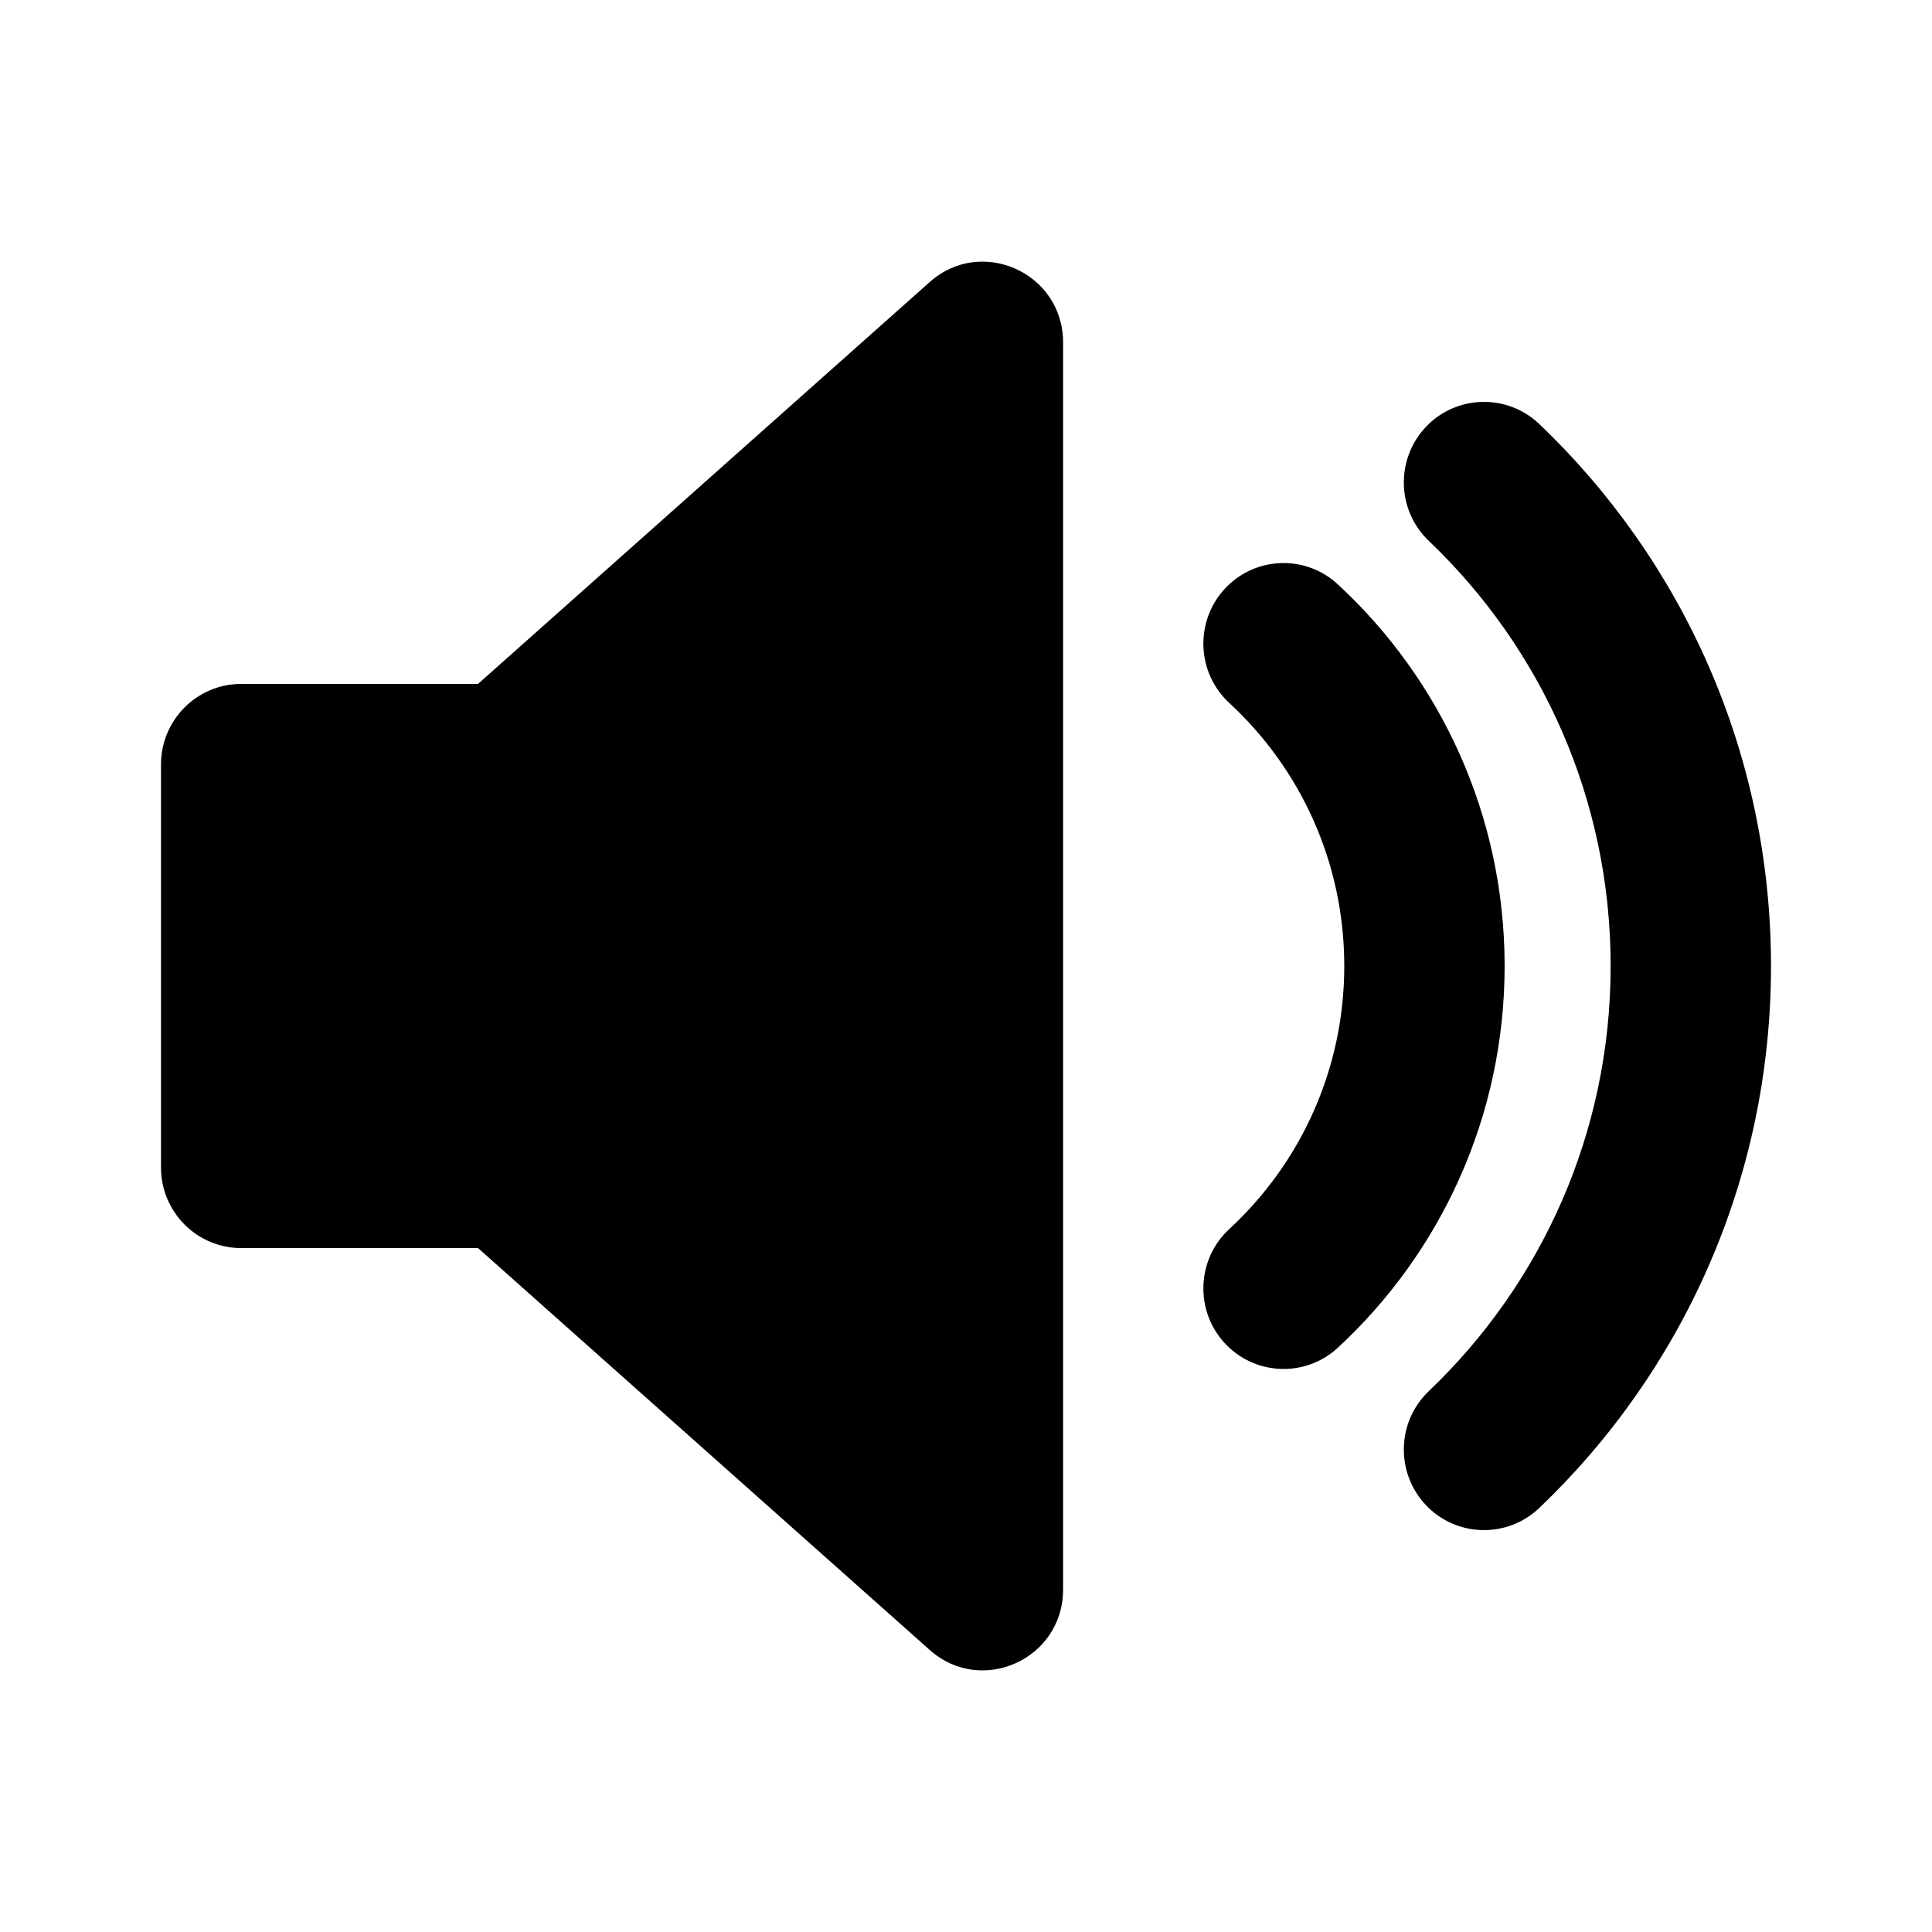 <svg width="24" height="24" viewBox="0 0 24 24" fill="none" xmlns="http://www.w3.org/2000/svg">
<path fill-rule="evenodd" clip-rule="evenodd" d="M5.938 8.496H2.996C2.446 8.496 2 8.944 2 9.497V14.503C2 15.056 2.446 15.504 2.996 15.504H5.938L11.55 20.497C12.192 21.069 13.206 20.61 13.206 19.747V4.253C13.206 3.39 12.192 2.932 11.55 3.503L5.938 8.496Z" fill="black"/>
<path fill-rule="evenodd" clip-rule="evenodd" d="M15.211 7.318C15.584 6.911 16.214 6.884 16.619 7.259C17.891 8.434 18.691 10.124 18.691 12C18.691 13.876 17.891 15.566 16.619 16.742C16.214 17.116 15.584 17.089 15.211 16.682C14.839 16.275 14.866 15.641 15.271 15.267C16.15 14.455 16.699 13.293 16.699 12C16.699 10.707 16.15 9.545 15.271 8.733C14.866 8.359 14.839 7.725 15.211 7.318Z" fill="black"/>
<path fill-rule="evenodd" clip-rule="evenodd" d="M17.712 5.304C18.091 4.903 18.721 4.887 19.121 5.267C20.893 6.957 22 9.349 22 12C22 14.651 20.893 17.043 19.121 18.733C18.721 19.113 18.091 19.097 17.712 18.696C17.334 18.294 17.35 17.661 17.75 17.28C19.142 15.953 20.008 14.079 20.008 12C20.008 9.921 19.142 8.047 17.75 6.72C17.35 6.339 17.334 5.706 17.712 5.304Z" fill="black"/>
</svg>
